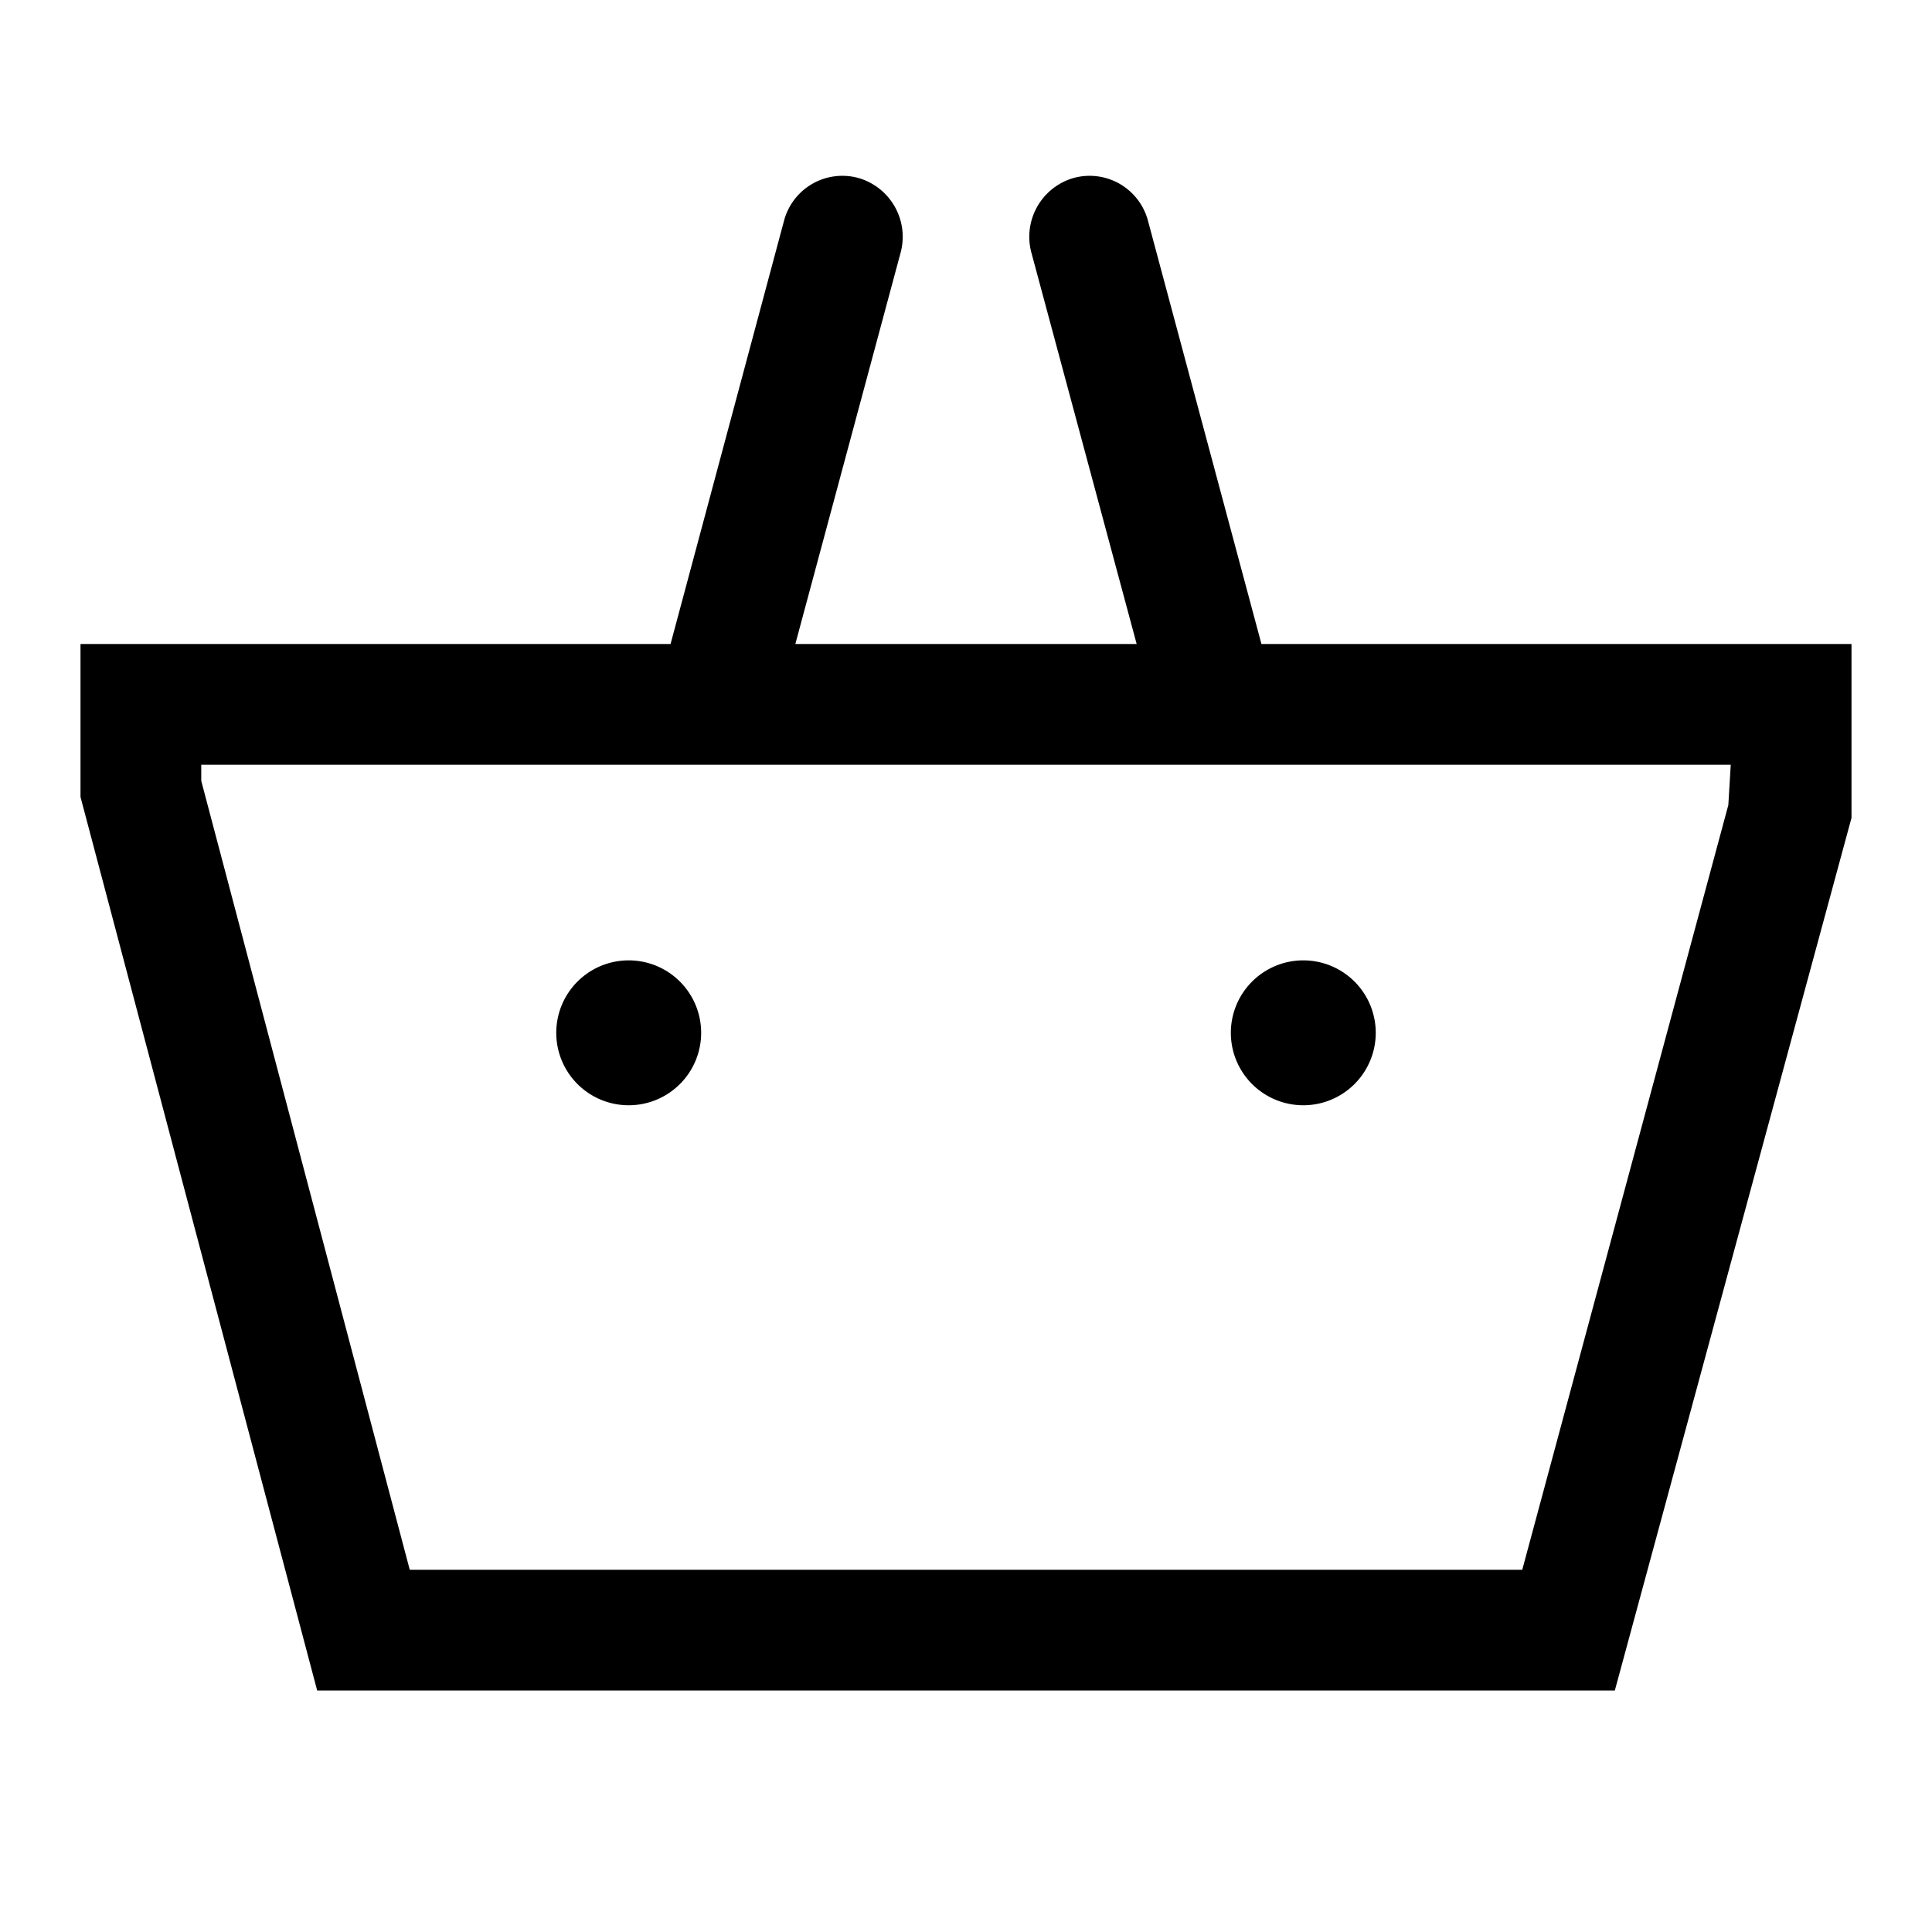 <svg id="Layer_1" data-name="Layer 1" xmlns="http://www.w3.org/2000/svg" viewBox="0 0 24 24"><title>iconoteka_shopping_basket_m_s</title><path d="M15.67,8,14.26,2.74a.75.75,0,0,0-.92-.53.76.76,0,0,0-.53.92L14.12,8H9.88l1.31-4.87a.76.76,0,0,0-.53-.92.75.75,0,0,0-.92.53L8.33,8H1V9.9L3.94,21H20.06L23,10.16,23,8ZM21.47,10,18.91,19.5H5.09L2.5,9.7V9.5h19ZM7.81,13.73a.9.9,0,1,0-.9-.9A.9.9,0,0,0,7.81,13.73Zm8.38,0a.9.9,0,1,0-.9-.9A.9.9,0,0,0,16.19,13.73Z"/></svg>